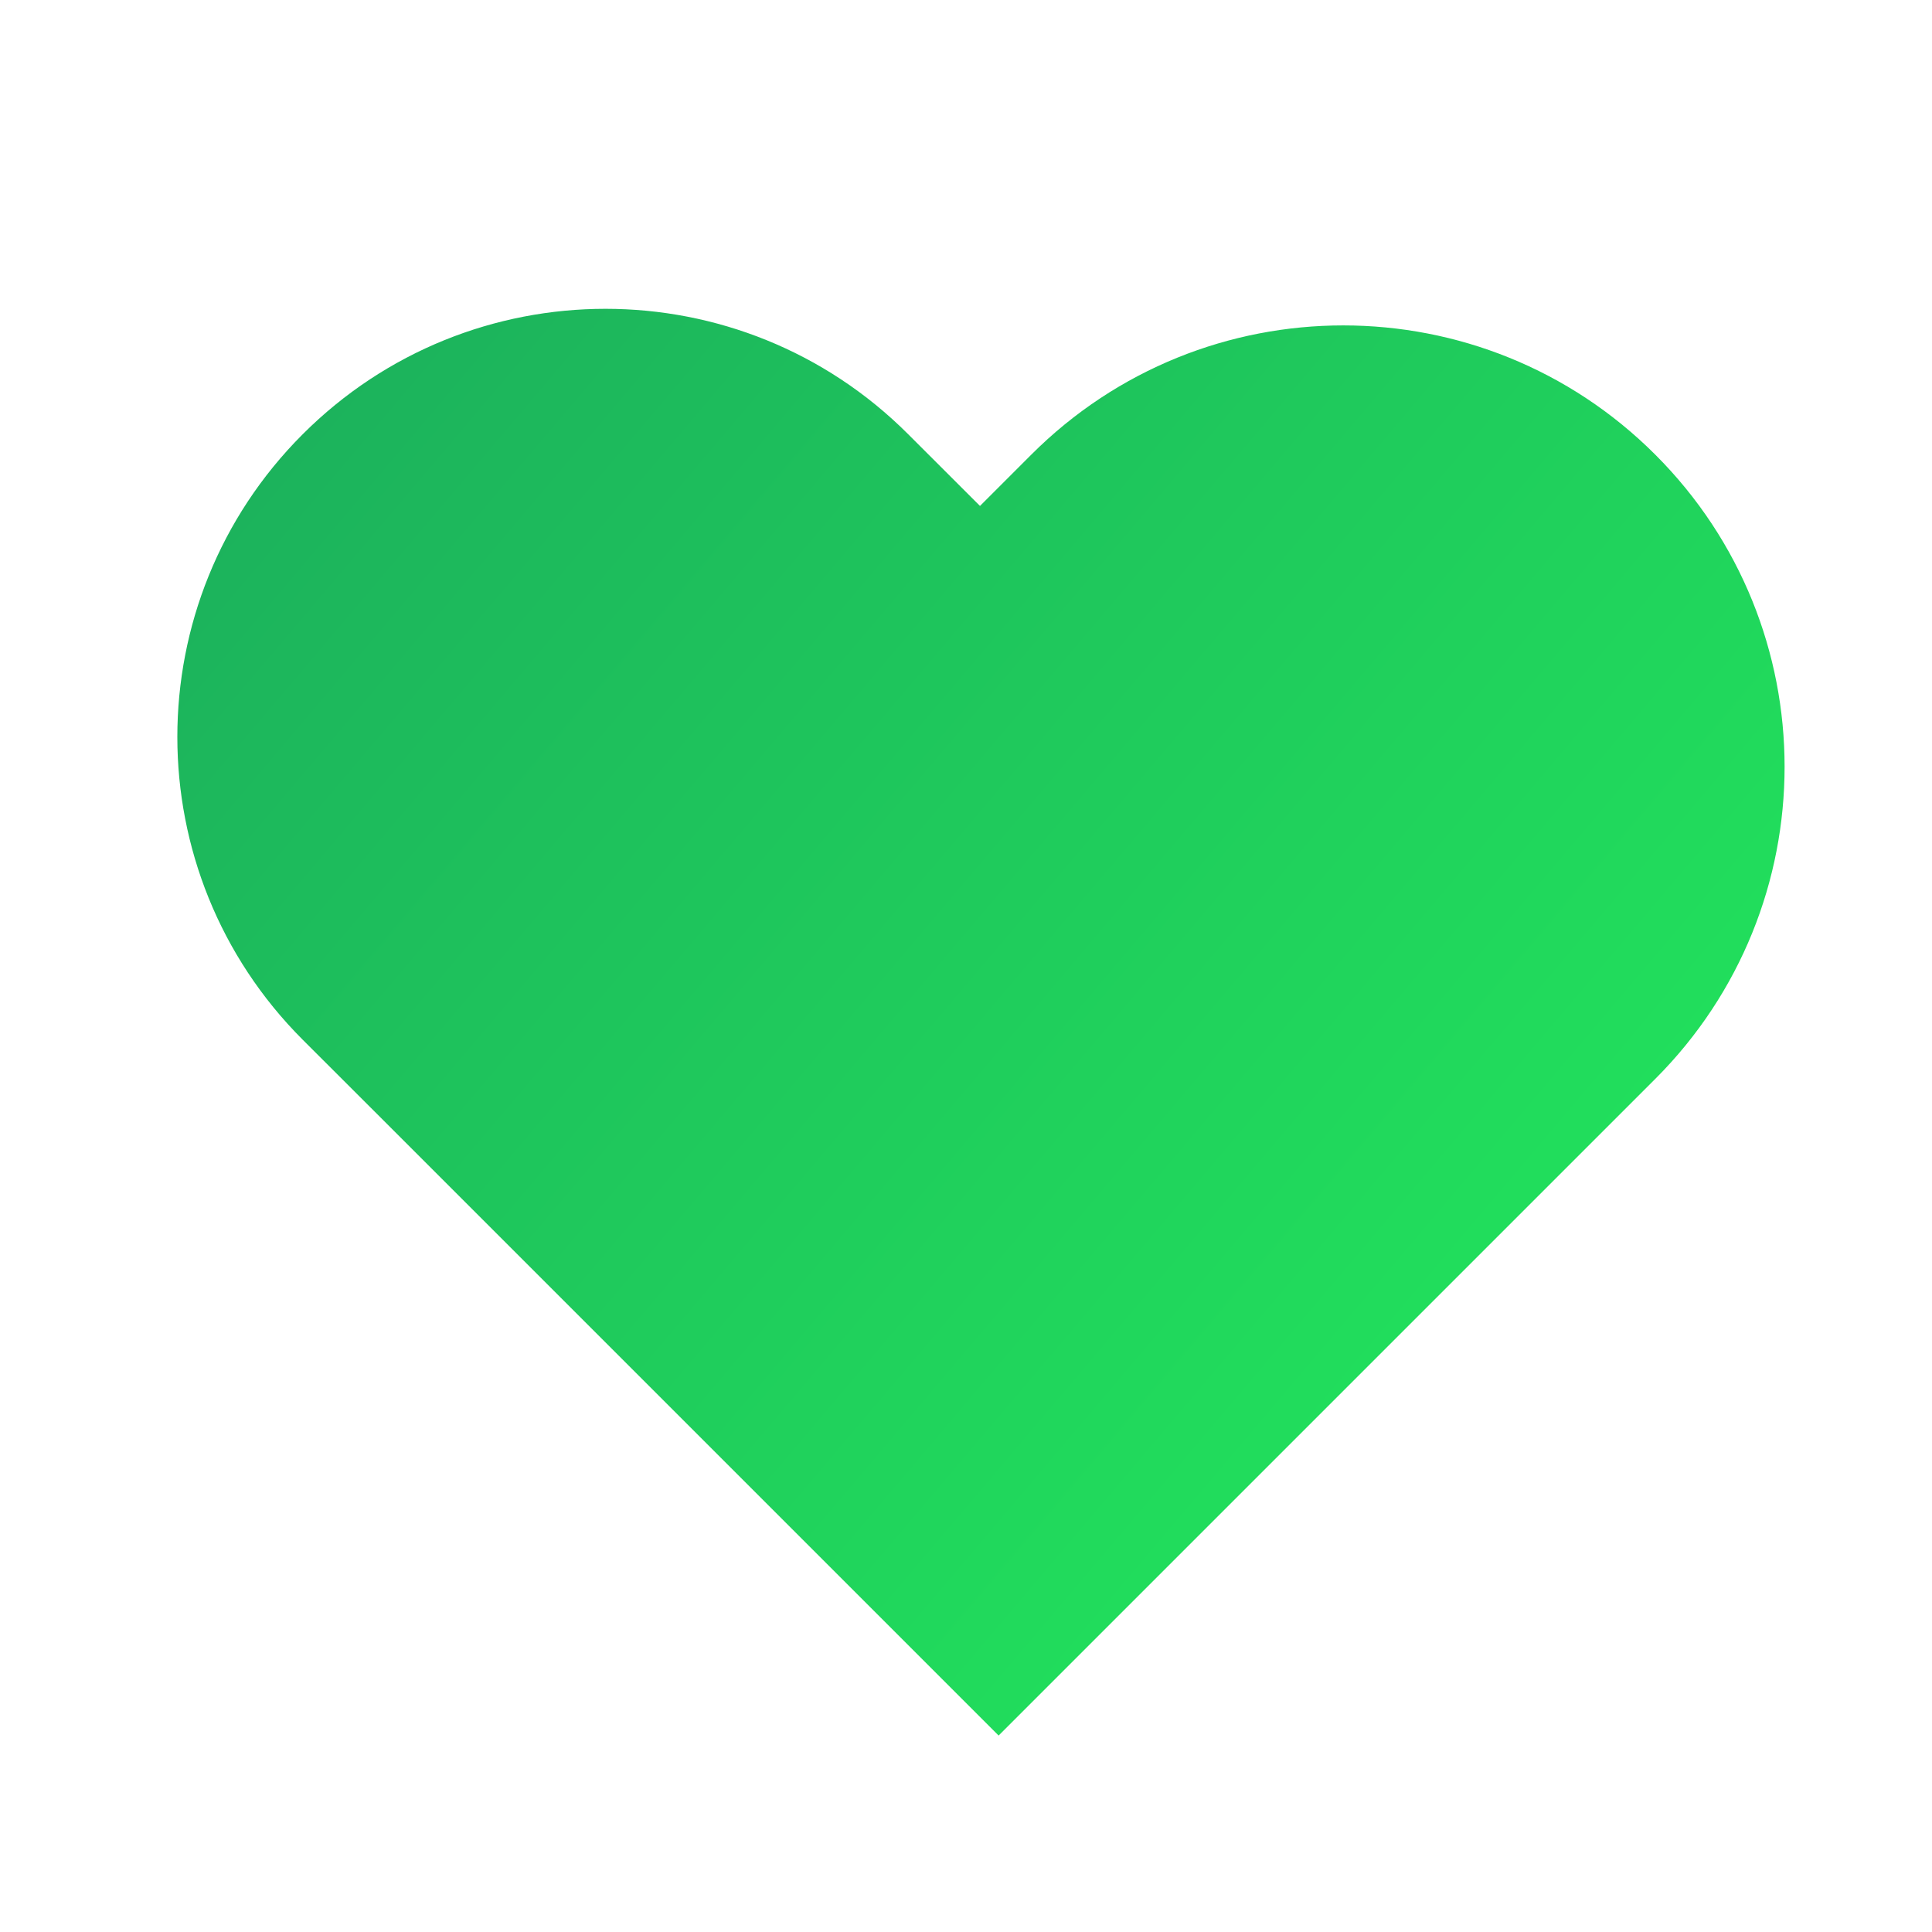 <svg width="25" height="25" viewBox="0 0 25 25" fill="none" xmlns="http://www.w3.org/2000/svg">
<g clip-path="url(#clip0_1_5)">
<path fill-rule="evenodd" clip-rule="evenodd" d="M3.917 5.619C1.754 7.782 1.754 11.29 3.917 13.454L4.846 14.382L12.922 22.458L20.757 14.623L21.42 13.96C23.65 11.729 23.65 8.114 21.42 5.884C19.189 3.653 15.574 3.653 13.344 5.884L12.681 6.547L11.752 5.619C9.589 3.455 6.081 3.455 3.917 5.619Z" fill="url(#paint0_linear_1_5)"/>
</g>
<defs>
<linearGradient id="paint0_linear_1_5" x1="23" y1="23" x2="-2.01305e-08" y2="3.5" gradientUnits="userSpaceOnUse">
<stop stop-color="#23EE5C"/>
<stop offset="1" stop-color="#1BA95C"/>
</linearGradient>
<clipPath id="clip0_1_5">
<rect width="25" height="25" fill="white"/>
</clipPath>
</defs>
</svg>
